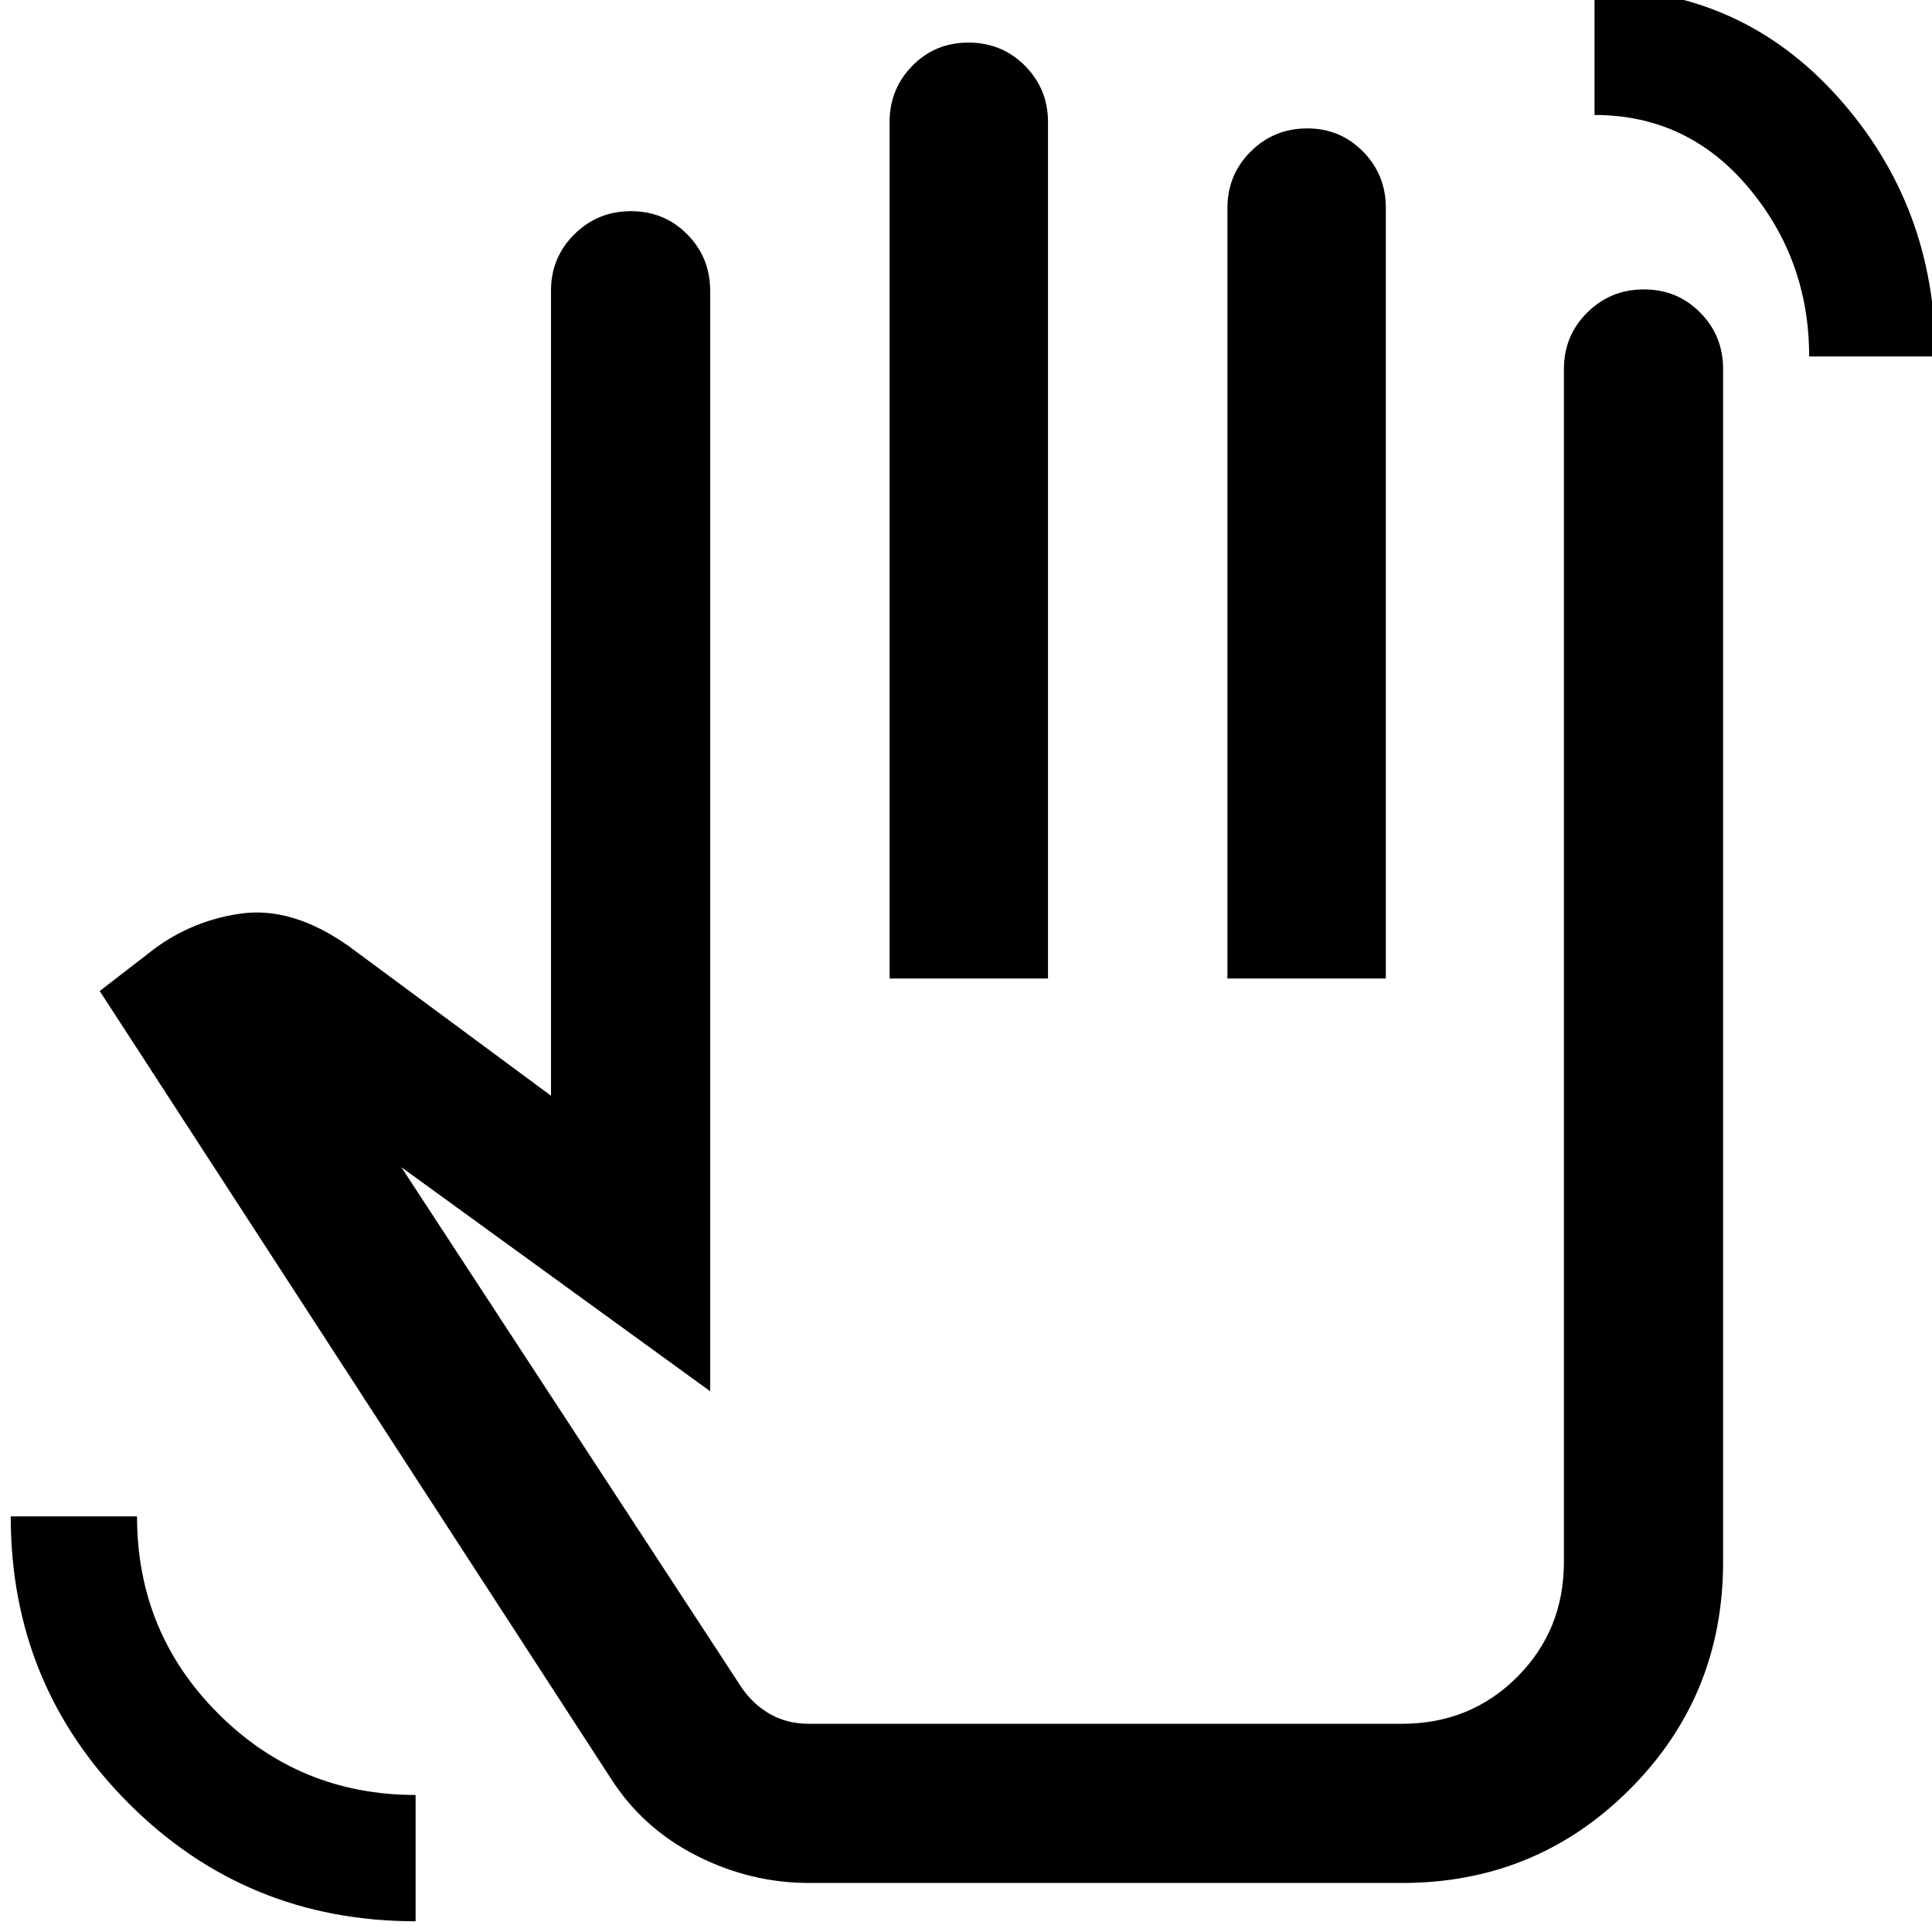 <svg xmlns="http://www.w3.org/2000/svg" height="40" viewBox="0 -960 960 960" width="40"><path d="M898.96-782.88q0-48.12-30.27-84.06-30.27-35.93-76.38-35.93v-62.75q72.73 0 121.07 54 48.33 54 48.33 128.74h-62.75ZM206.51-5.33q-84.08 0-142.63-58.65T5.33-206.51h62.76q0 57.7 40.41 98.06t98.01 40.36v62.76Zm195.64-19.03q-29.47 0-56.26-13.68t-42.64-38.67L49.55-467.57l23.74-18.33q20.16-16.33 45.99-20.09 25.84-3.76 53.96 16.09l100.54 74.36v-399.98q0-16.51 11.58-28.03 11.57-11.52 28.16-11.52 16.6 0 27.98 11.52 11.38 11.52 11.38 28.03v546.82L199.42-380.03l169.26 258.85q5.84 8.37 14.23 13.04 8.38 4.68 19.09 4.68h294.65q33.98 0 57.21-23.24 23.24-23.24 23.24-57.21v-592.74q0-16.52 11.58-28.03 11.57-11.52 28.16-11.52 16.6 0 27.98 11.52 11.38 11.51 11.38 28.03v592.74q0 66.64-46.45 113.09-46.46 46.46-113.1 46.46h-294.5Zm39.88-449.42v-425.51q0-16.51 11.31-28.03t27.91-11.52q16.59 0 28.05 11.52 11.45 11.52 11.45 28.03v425.51h-78.72Zm167.87 0v-382.87q0-16.52 11.55-28.03Q633-896.2 649.57-896.2q16.4 0 27.73 11.52 11.32 11.51 11.32 28.03v382.87H609.9ZM488.07-288.81Z"/></svg>